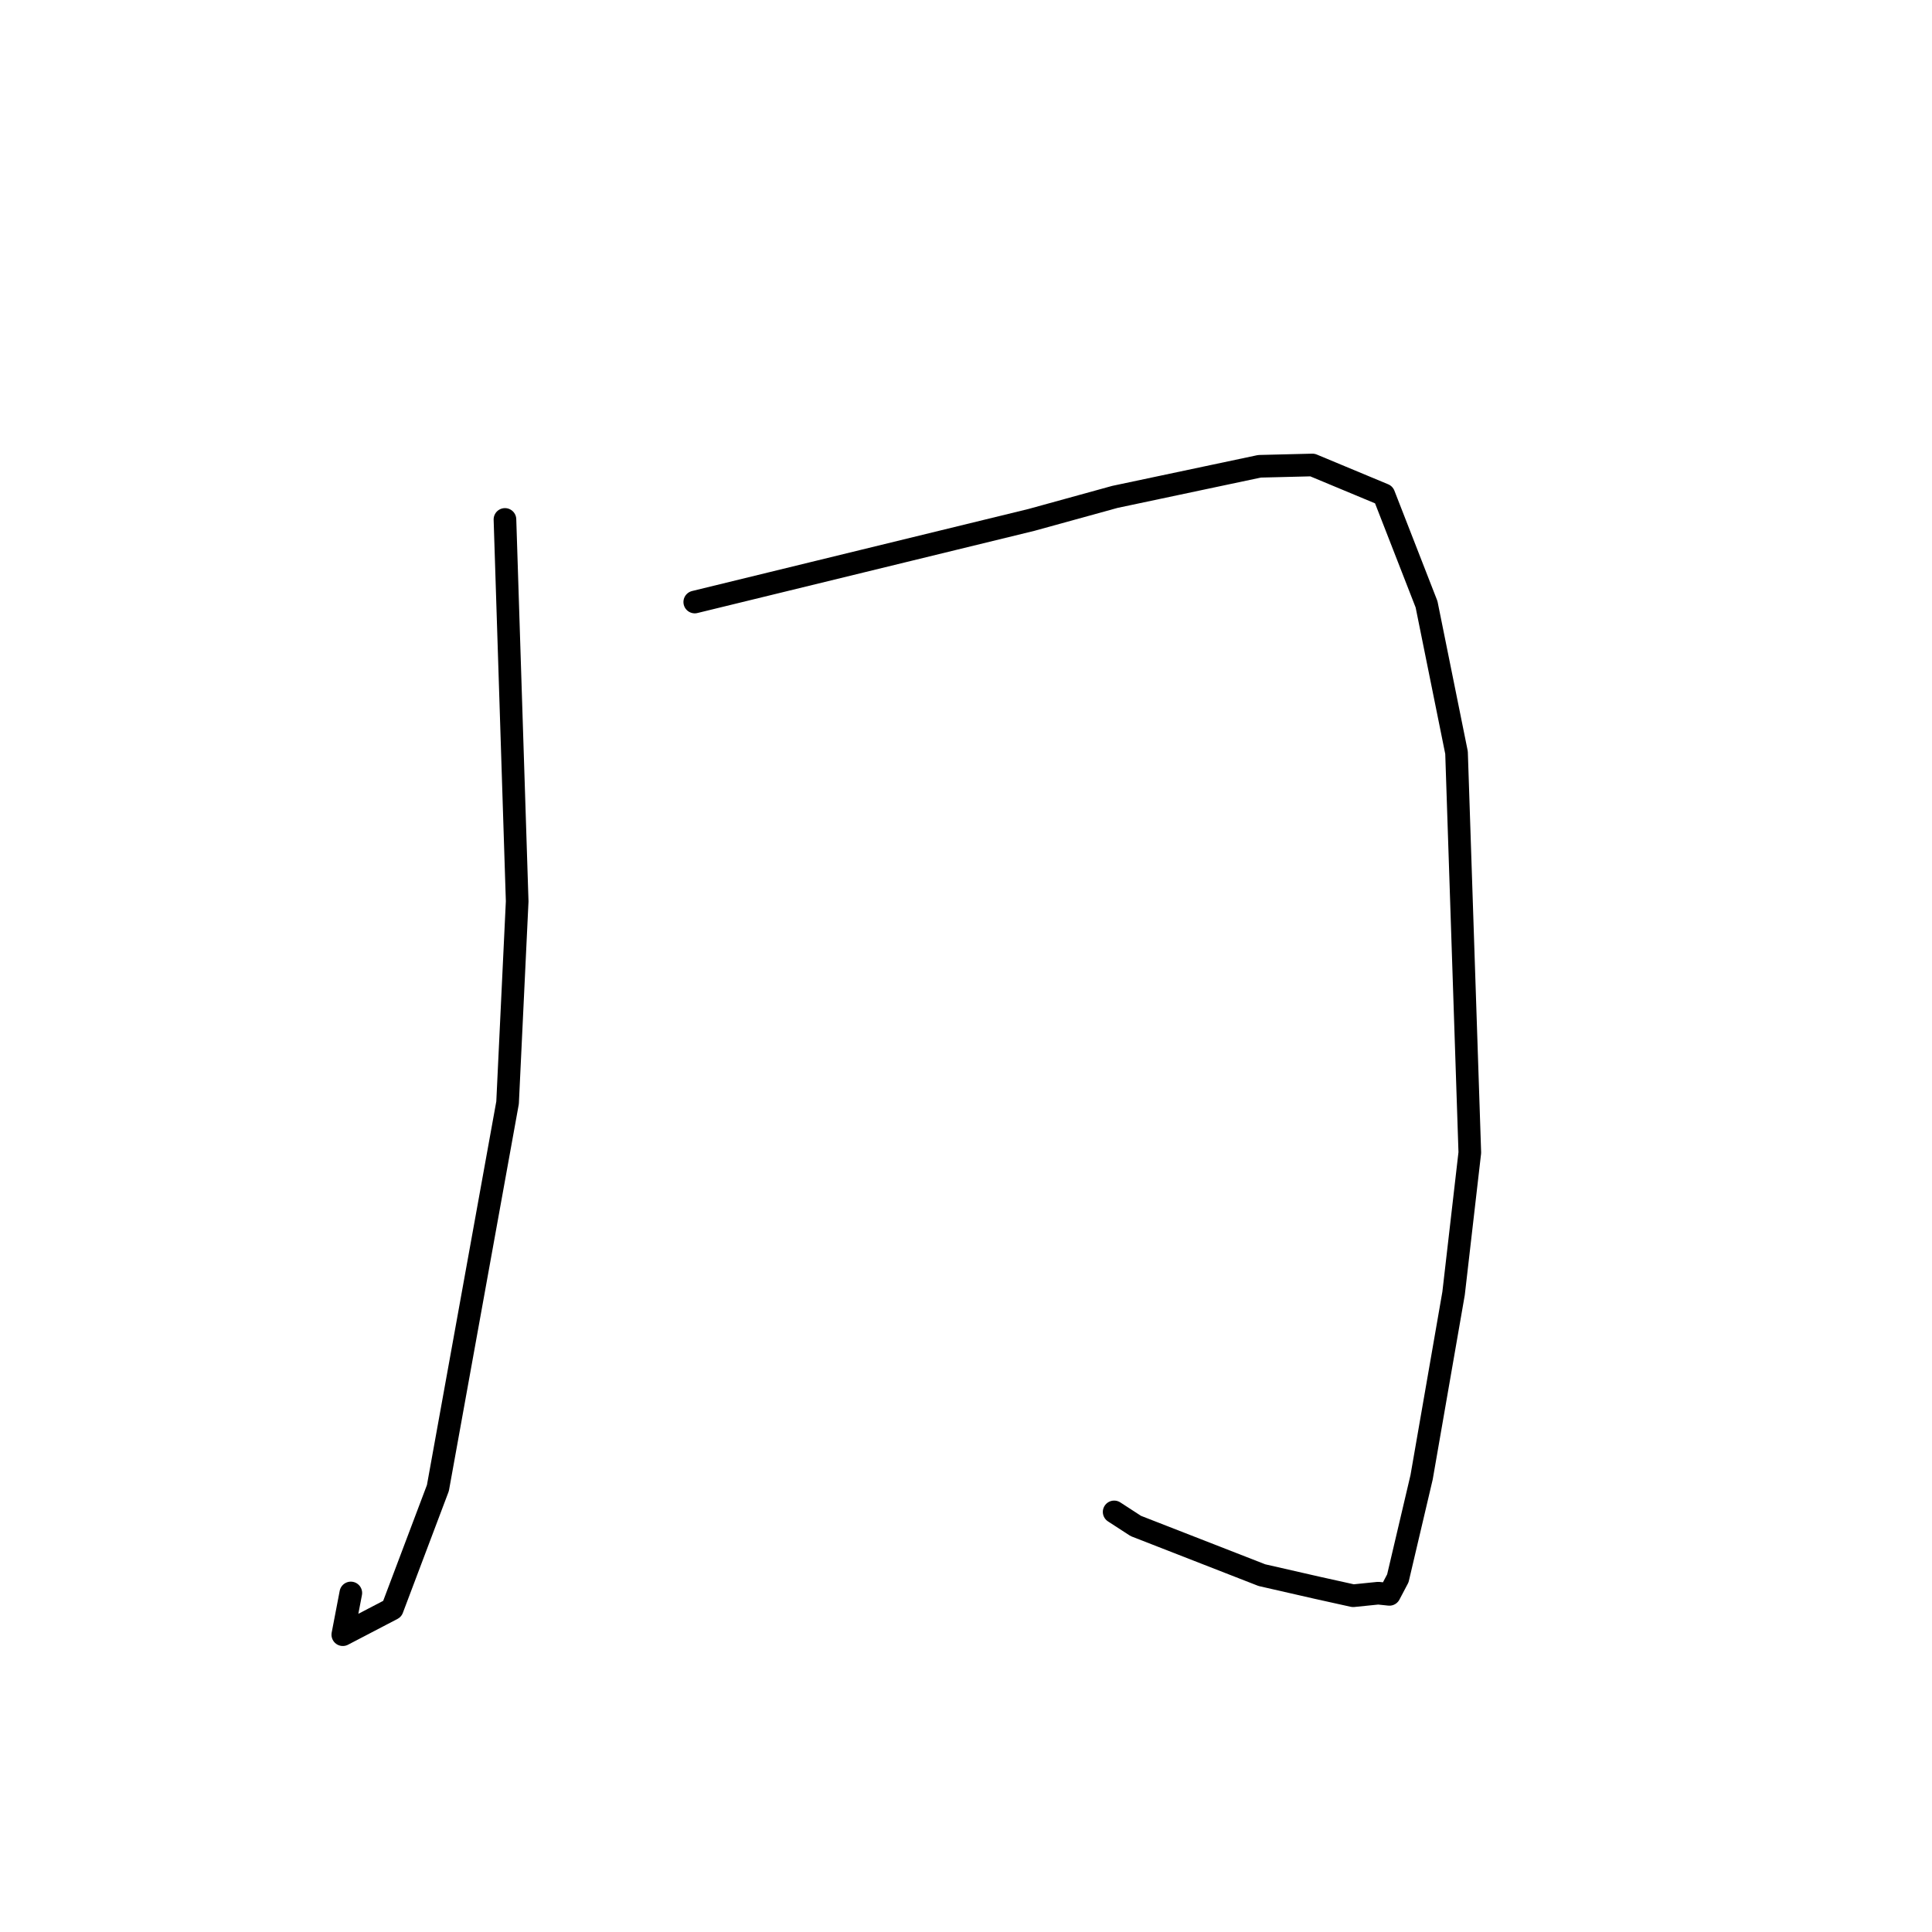 <?xml version="1.0" standalone="no"?>
    <svg width="256" height="256" xmlns="http://www.w3.org/2000/svg" version="1.1">
    <polyline stroke="black" stroke-width="3" stroke-linecap="round" fill="transparent" stroke-linejoin="round" points="66.909 68.828 67.719 94.13 68.529 119.431 67.256 146.111 58.024 197.17 51.975 213.187 45.424 216.604 46.485 211.077 " />
        <polyline stroke="black" stroke-width="3" stroke-linecap="round" fill="transparent" stroke-linejoin="round" points="92.059 79.771 114.365 74.33 136.671 68.89 147.729 65.841 166.891 61.786 173.902 61.613 183.366 65.556 189.025 80.072 192.998 99.726 194.758 152.724 192.607 171.379 188.37 195.746 185.222 209.136 184.103 211.26 182.624 211.105 179.298 211.443 174.55 210.391 167.208 208.715 150.503 202.199 147.631 200.335 " />
        </svg>